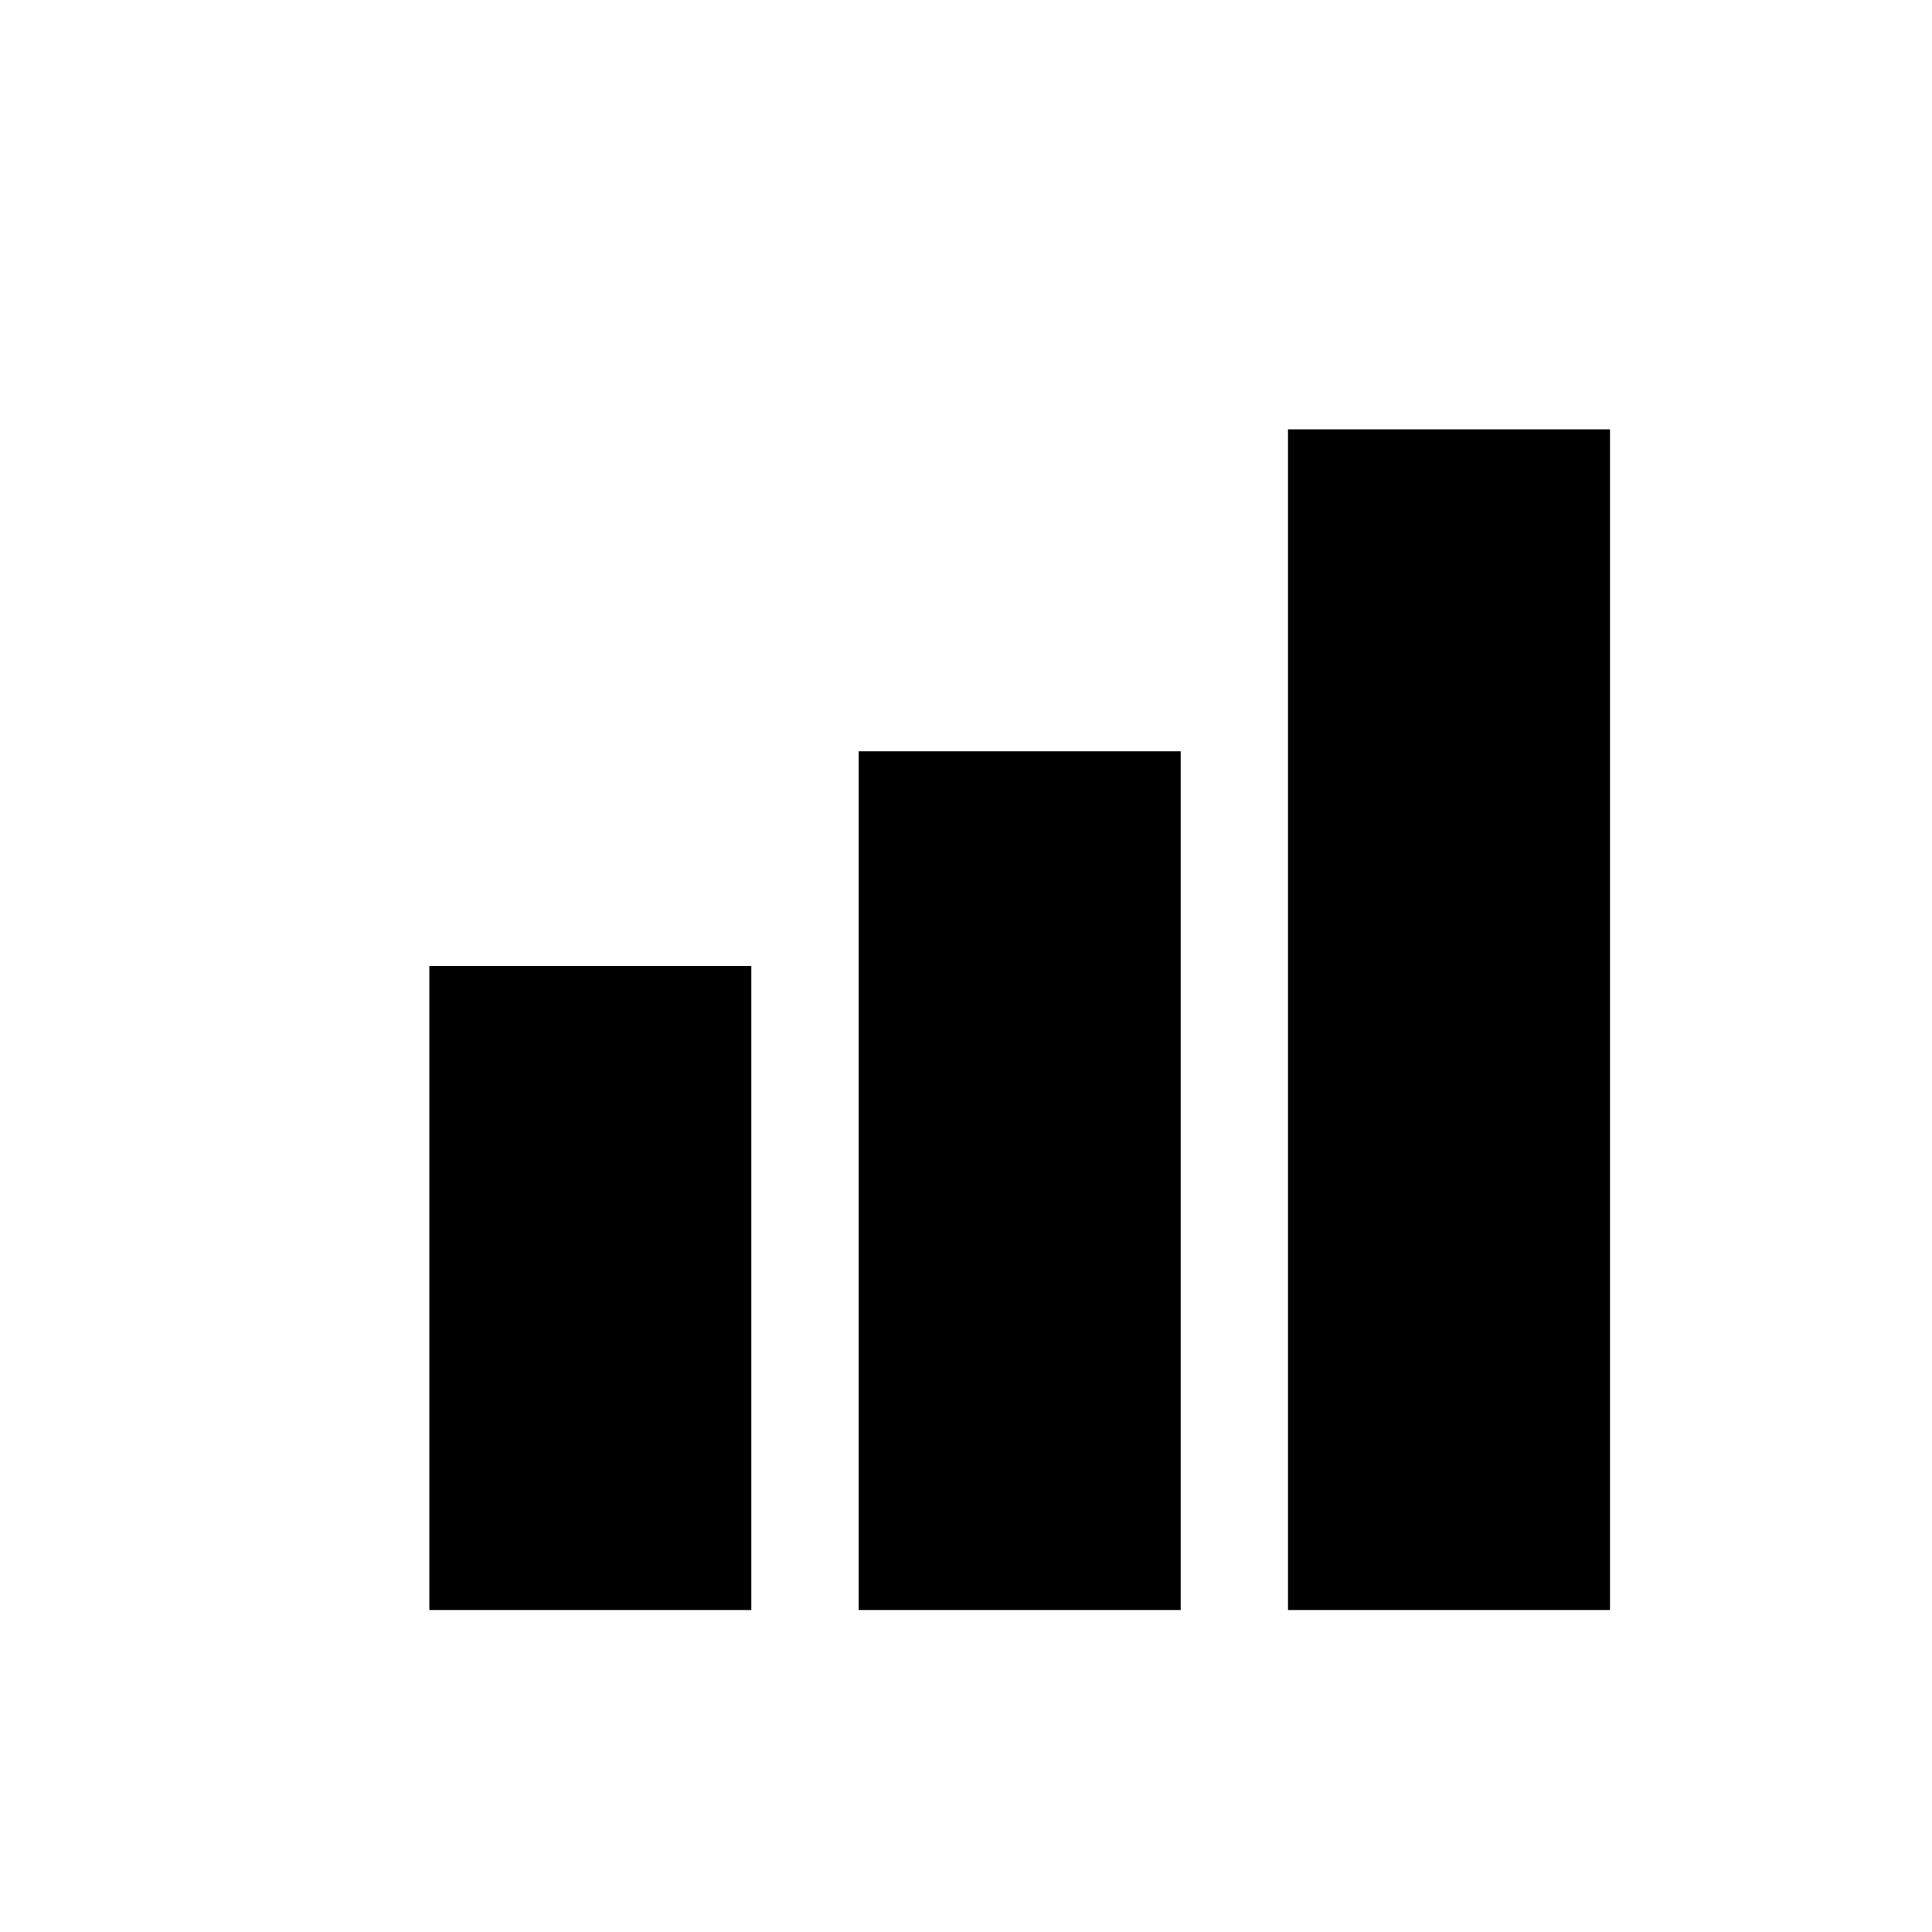 <?xml version="1.0" encoding="UTF-8" standalone="yes"?>
<svg viewBox="0 0 18 18">
  <g>
    <rect x="4" y="9" width="3" height="6"/>
    <rect x="12" y="4" width="3" height="11"/>
    <rect x="8" y="7" width="3" height="8"/>
  </g>
</svg>